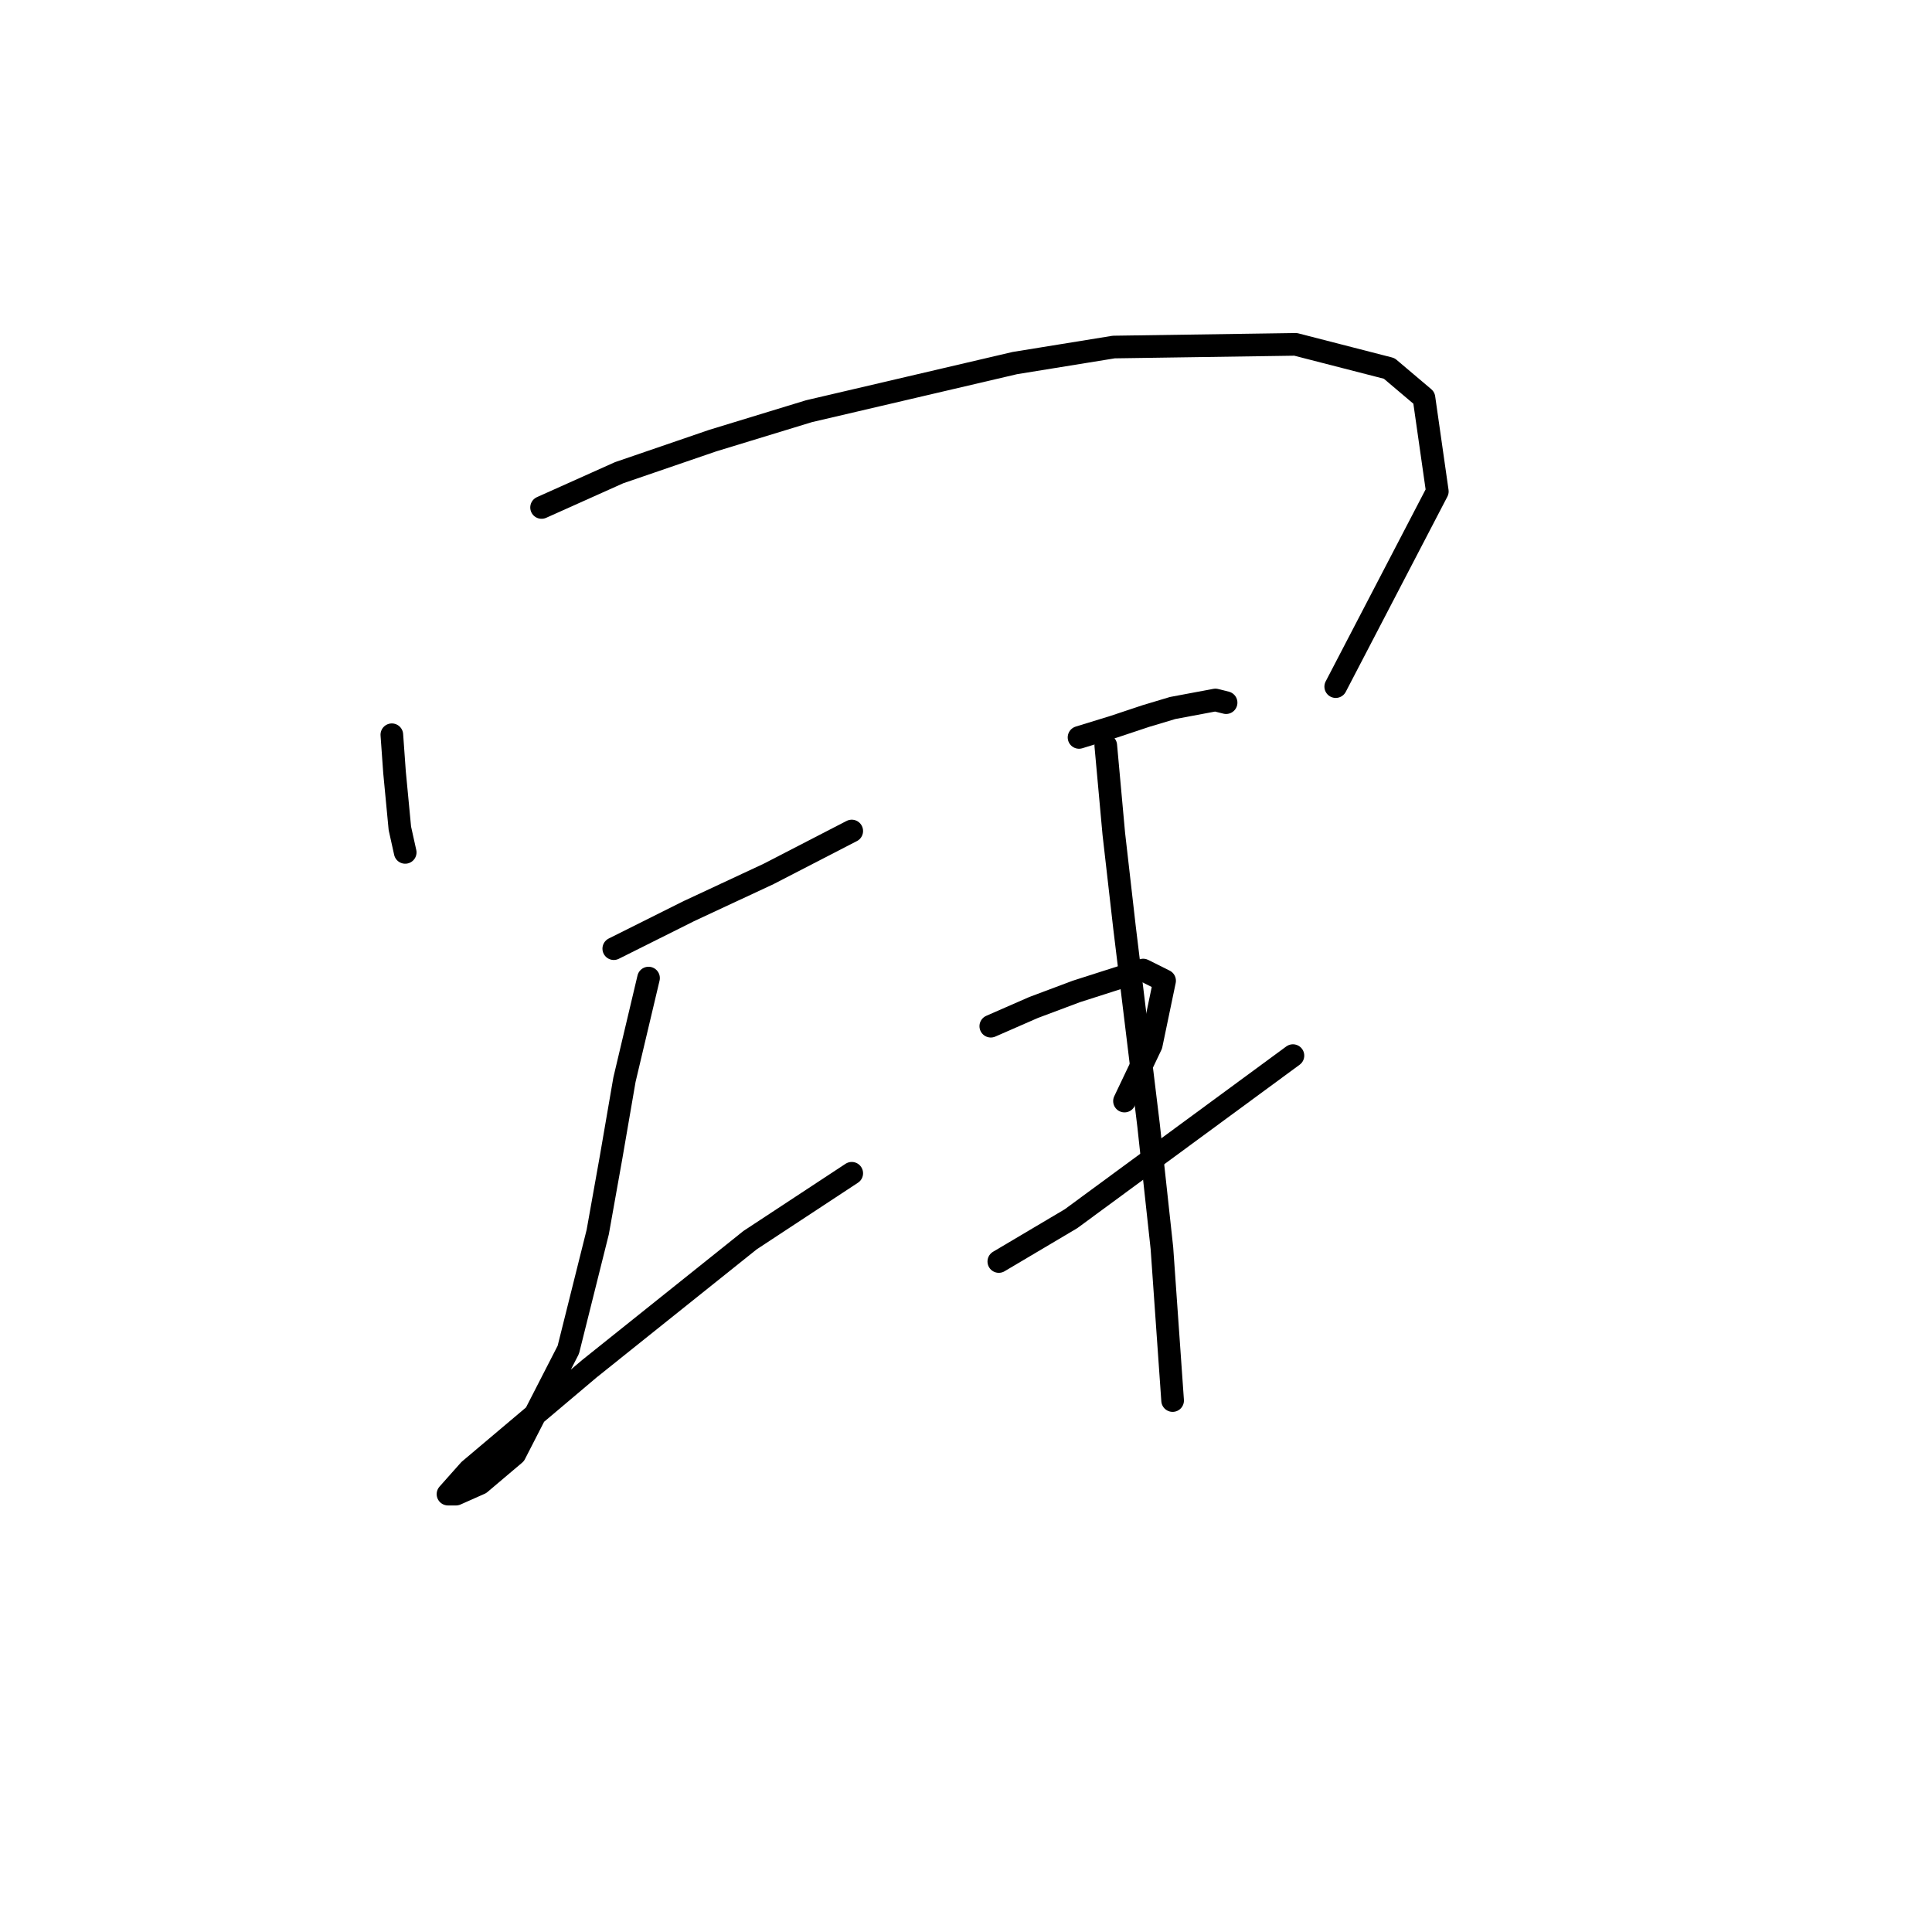 <?xml version="1.0" standalone="no"?>
    <svg width="256" height="256" xmlns="http://www.w3.org/2000/svg" version="1.1">
    <polyline stroke="black" stroke-width="3" stroke-linecap="round" fill="transparent" stroke-linejoin="round" points="51.921 97.358 52.275 102.318 52.984 109.758 53.692 112.947 53.692 112.947 " />
        <polyline stroke="black" stroke-width="3" stroke-linecap="round" fill="transparent" stroke-linejoin="round" points="71.762 67.242 82.037 62.636 94.437 58.384 107.192 54.487 134.474 48.109 147.583 45.984 171.676 45.629 184.076 48.818 188.682 52.715 190.454 65.116 176.99 90.98 176.99 90.98 " />
        <polyline stroke="black" stroke-width="3" stroke-linecap="round" fill="transparent" stroke-linejoin="round" points="81.328 125.702 91.248 120.742 101.878 115.782 112.861 110.113 112.861 110.113 " />
        <polyline stroke="black" stroke-width="3" stroke-linecap="round" fill="transparent" stroke-linejoin="round" points="85.934 129.599 82.745 143.063 80.974 153.338 79.202 163.258 75.305 178.848 68.219 192.666 63.613 196.563 60.424 197.98 59.361 197.98 62.195 194.792 78.139 181.328 99.397 164.321 112.861 155.464 112.861 155.464 " />
        <polyline stroke="black" stroke-width="3" stroke-linecap="round" fill="transparent" stroke-linejoin="round" points="142.977 97.712 147.583 96.295 151.835 94.878 155.378 93.815 161.047 92.752 162.464 93.106 162.464 93.106 " />
        <polyline stroke="black" stroke-width="3" stroke-linecap="round" fill="transparent" stroke-linejoin="round" points="131.285 135.977 136.954 133.497 142.623 131.371 151.48 128.537 154.315 129.954 152.543 138.457 149 145.898 149 145.898 " />
        <polyline stroke="black" stroke-width="3" stroke-linecap="round" fill="transparent" stroke-linejoin="round" points="132.348 167.156 141.914 161.487 171.321 139.874 171.321 139.874 " />
        <polyline stroke="black" stroke-width="3" stroke-linecap="round" fill="transparent" stroke-linejoin="round" points="146.52 98.775 147.583 110.467 149 122.868 152.189 149.086 153.96 165.384 155.378 185.58 155.378 185.58 " />
        </svg>
